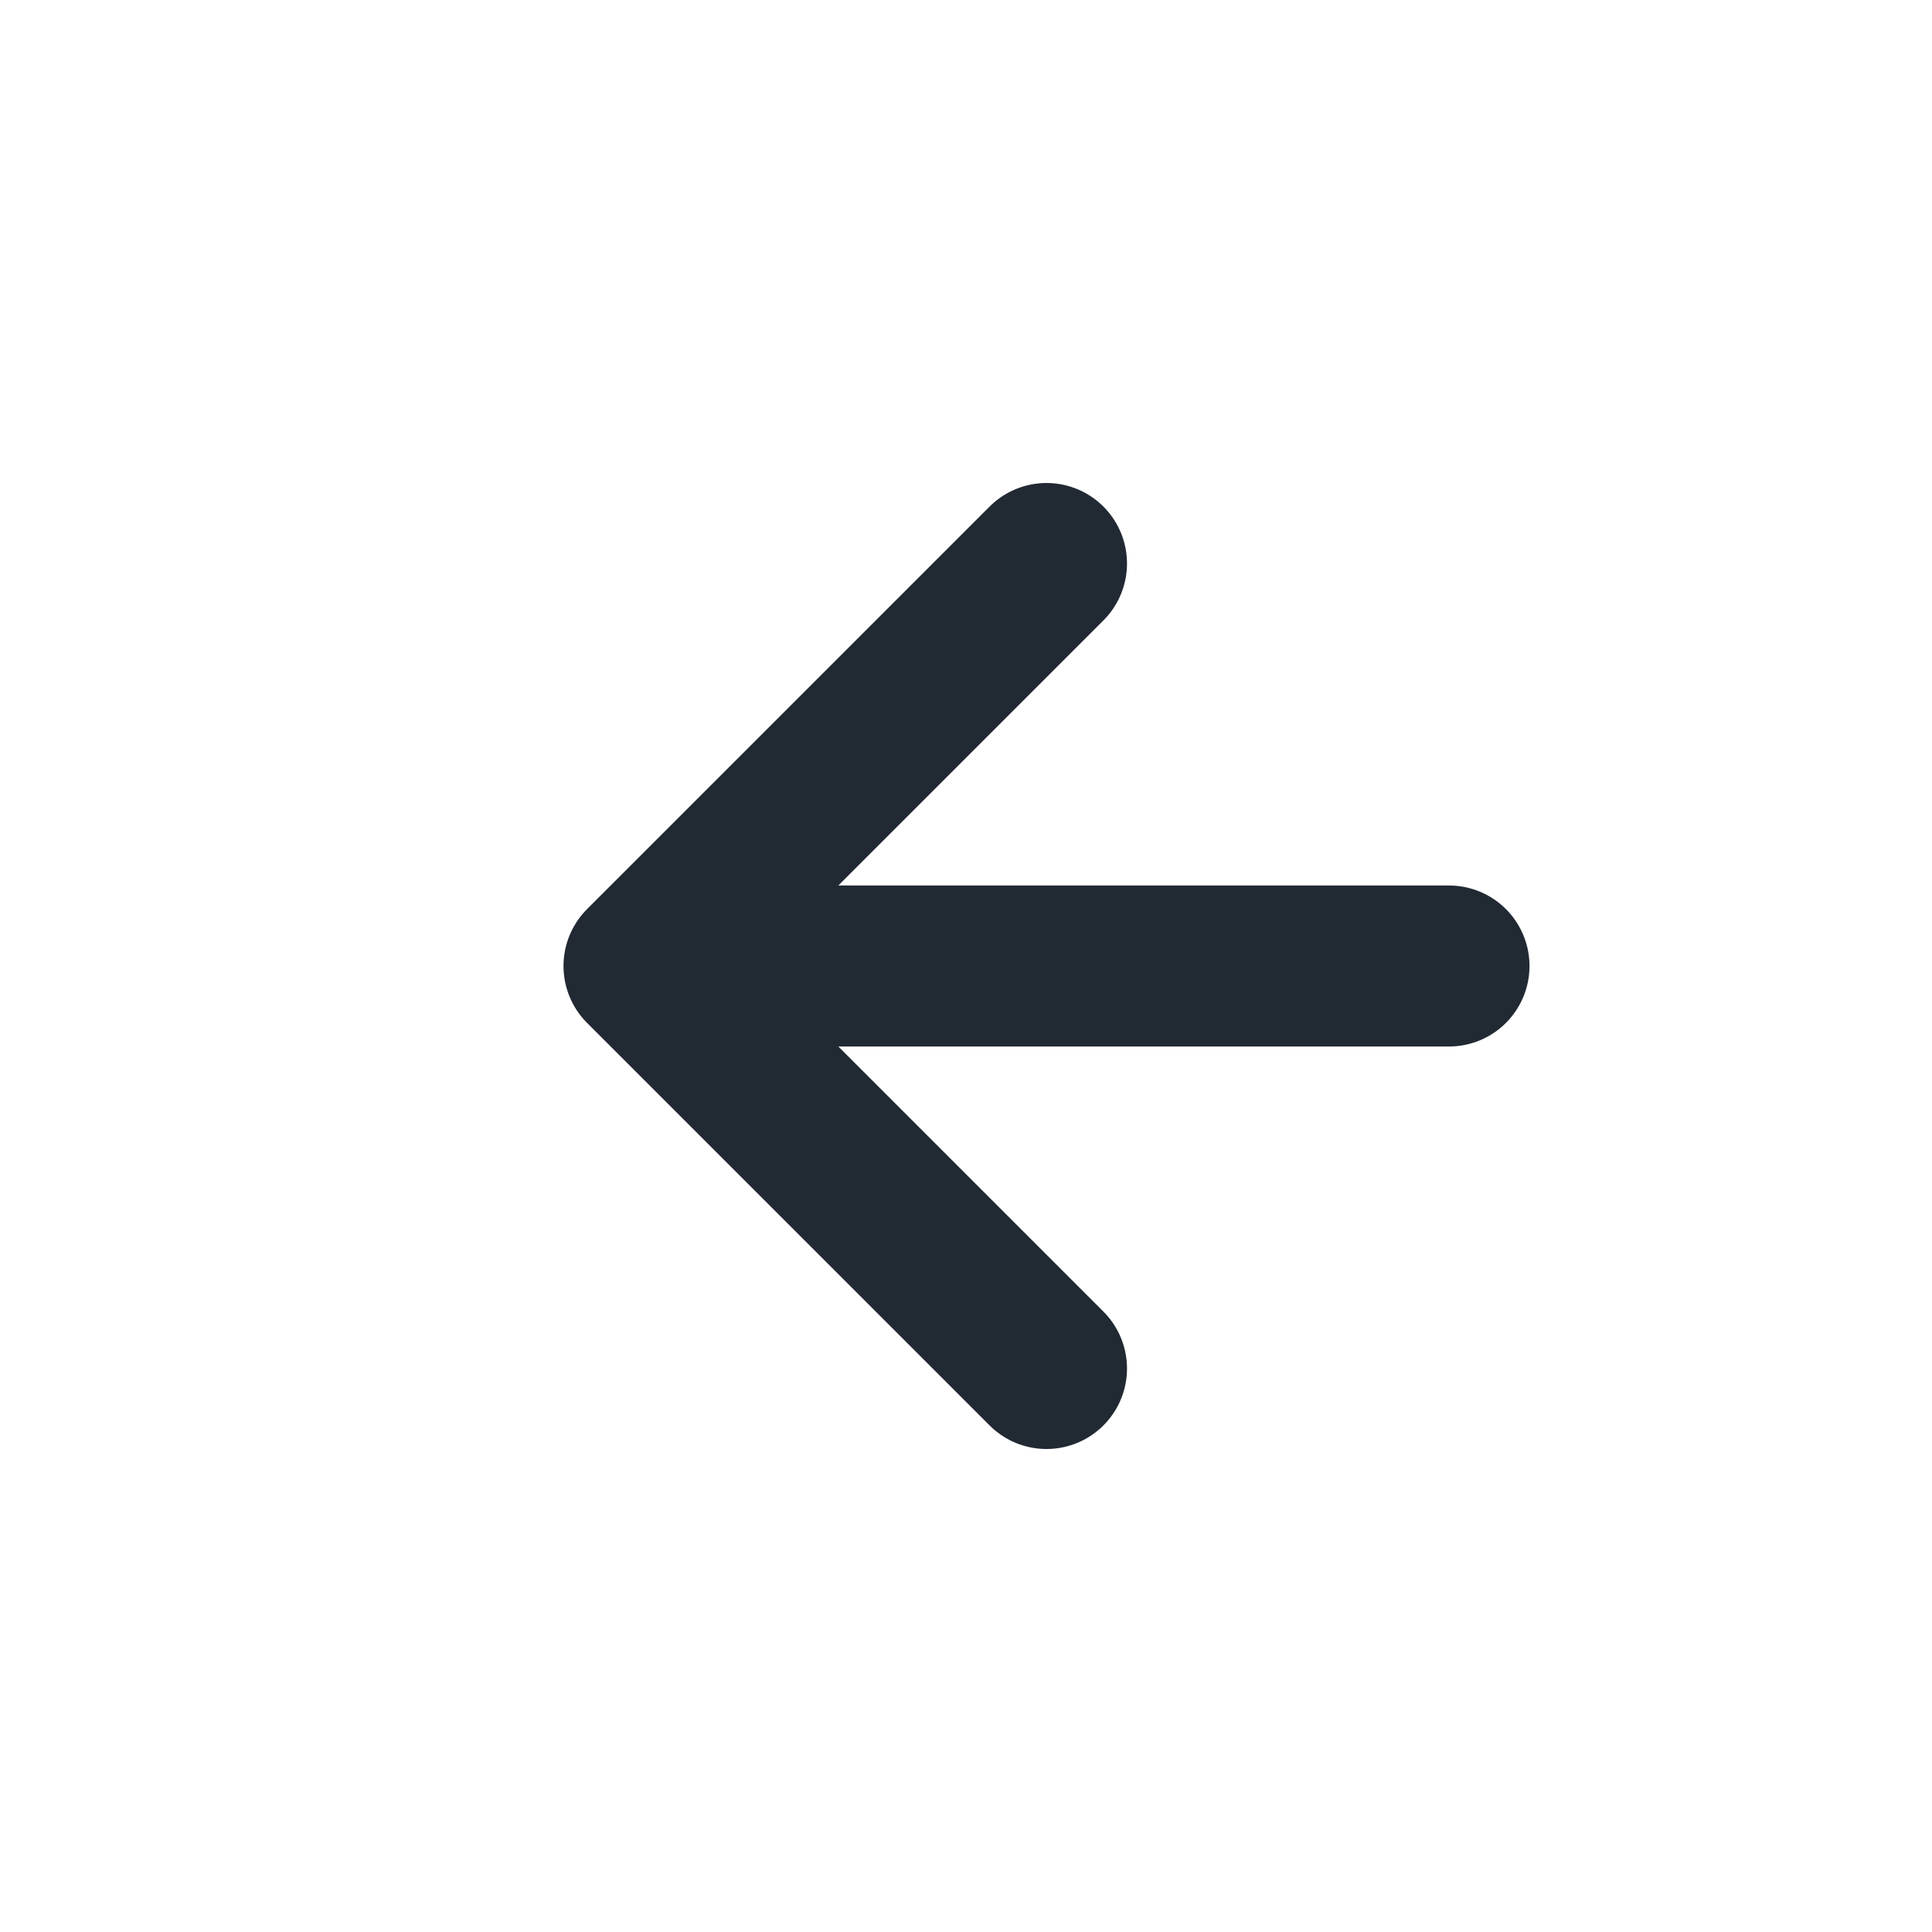 <svg width="24" height="24" viewBox="0 0 24 24" fill="none" xmlns="http://www.w3.org/2000/svg">
<path d="M18 12H8M8 12L13 17M8 12L13 7" stroke="#212933" stroke-width="2" stroke-linecap="round" stroke-linejoin="round"/>
</svg>
